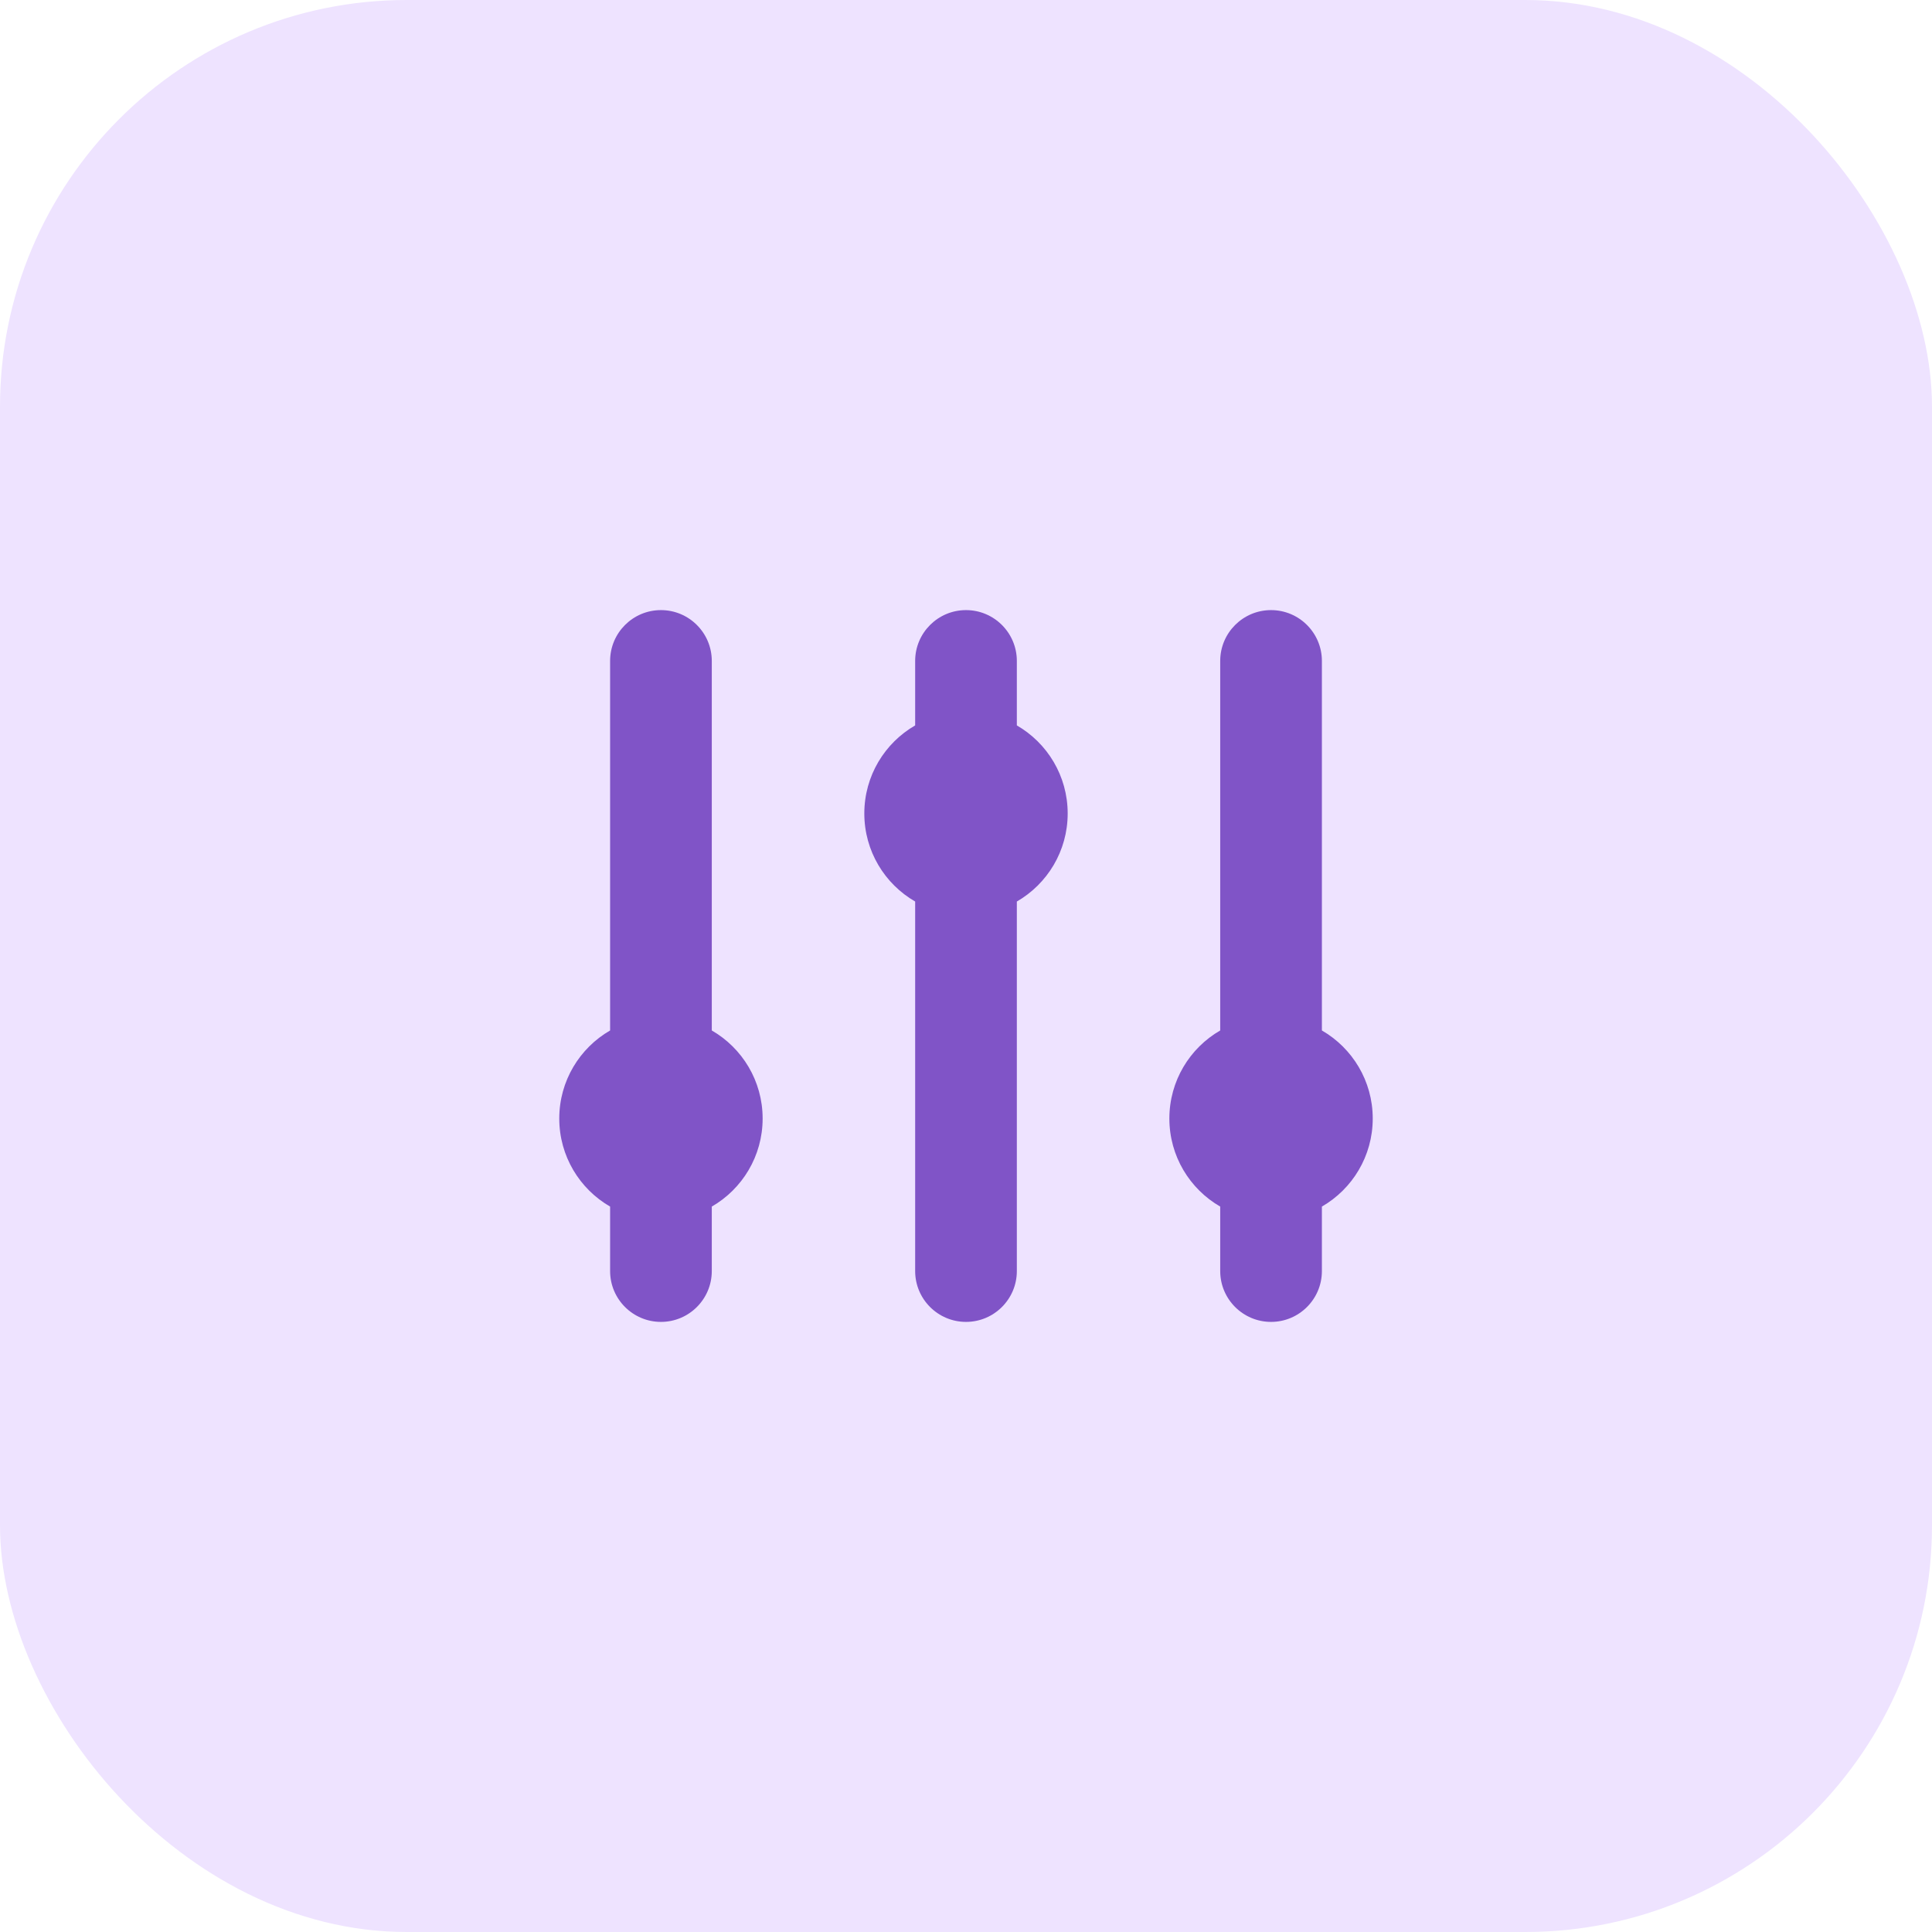 <svg width="38" height="38" viewBox="0 0 38 38" fill="none" xmlns="http://www.w3.org/2000/svg">
<rect width="38" height="38" rx="8" fill="#EEE3FF"/>
<path d="M14 13C14 12.448 13.552 12 13 12C12.448 12 12 12.448 12 13V20.268C11.402 20.613 11 21.26 11 22C11 22.74 11.402 23.387 12 23.732V25C12 25.552 12.448 26 13 26C13.552 26 14 25.552 14 25V23.732C14.598 23.387 15 22.74 15 22C15 21.26 14.598 20.613 14 20.268V13Z" fill="#8054C7"/>
<path d="M20 13C20 12.448 19.552 12 19 12C18.448 12 18 12.448 18 13V14.268C17.402 14.613 17 15.26 17 16C17 16.74 17.402 17.387 18 17.732V25C18 25.552 18.448 26 19 26C19.552 26 20 25.552 20 25V17.732C20.598 17.387 21 16.74 21 16C21 15.26 20.598 14.613 20 14.268V13Z" fill="#8054C7"/>
<path d="M25 12C25.552 12 26 12.448 26 13V20.268C26.598 20.613 27 21.26 27 22C27 22.74 26.598 23.387 26 23.732V25C26 25.552 25.552 26 25 26C24.448 26 24 25.552 24 25V23.732C23.402 23.387 23 22.74 23 22C23 21.26 23.402 20.613 24 20.268V13C24 12.448 24.448 12 25 12Z" fill="#8054C7"/>
</svg>
